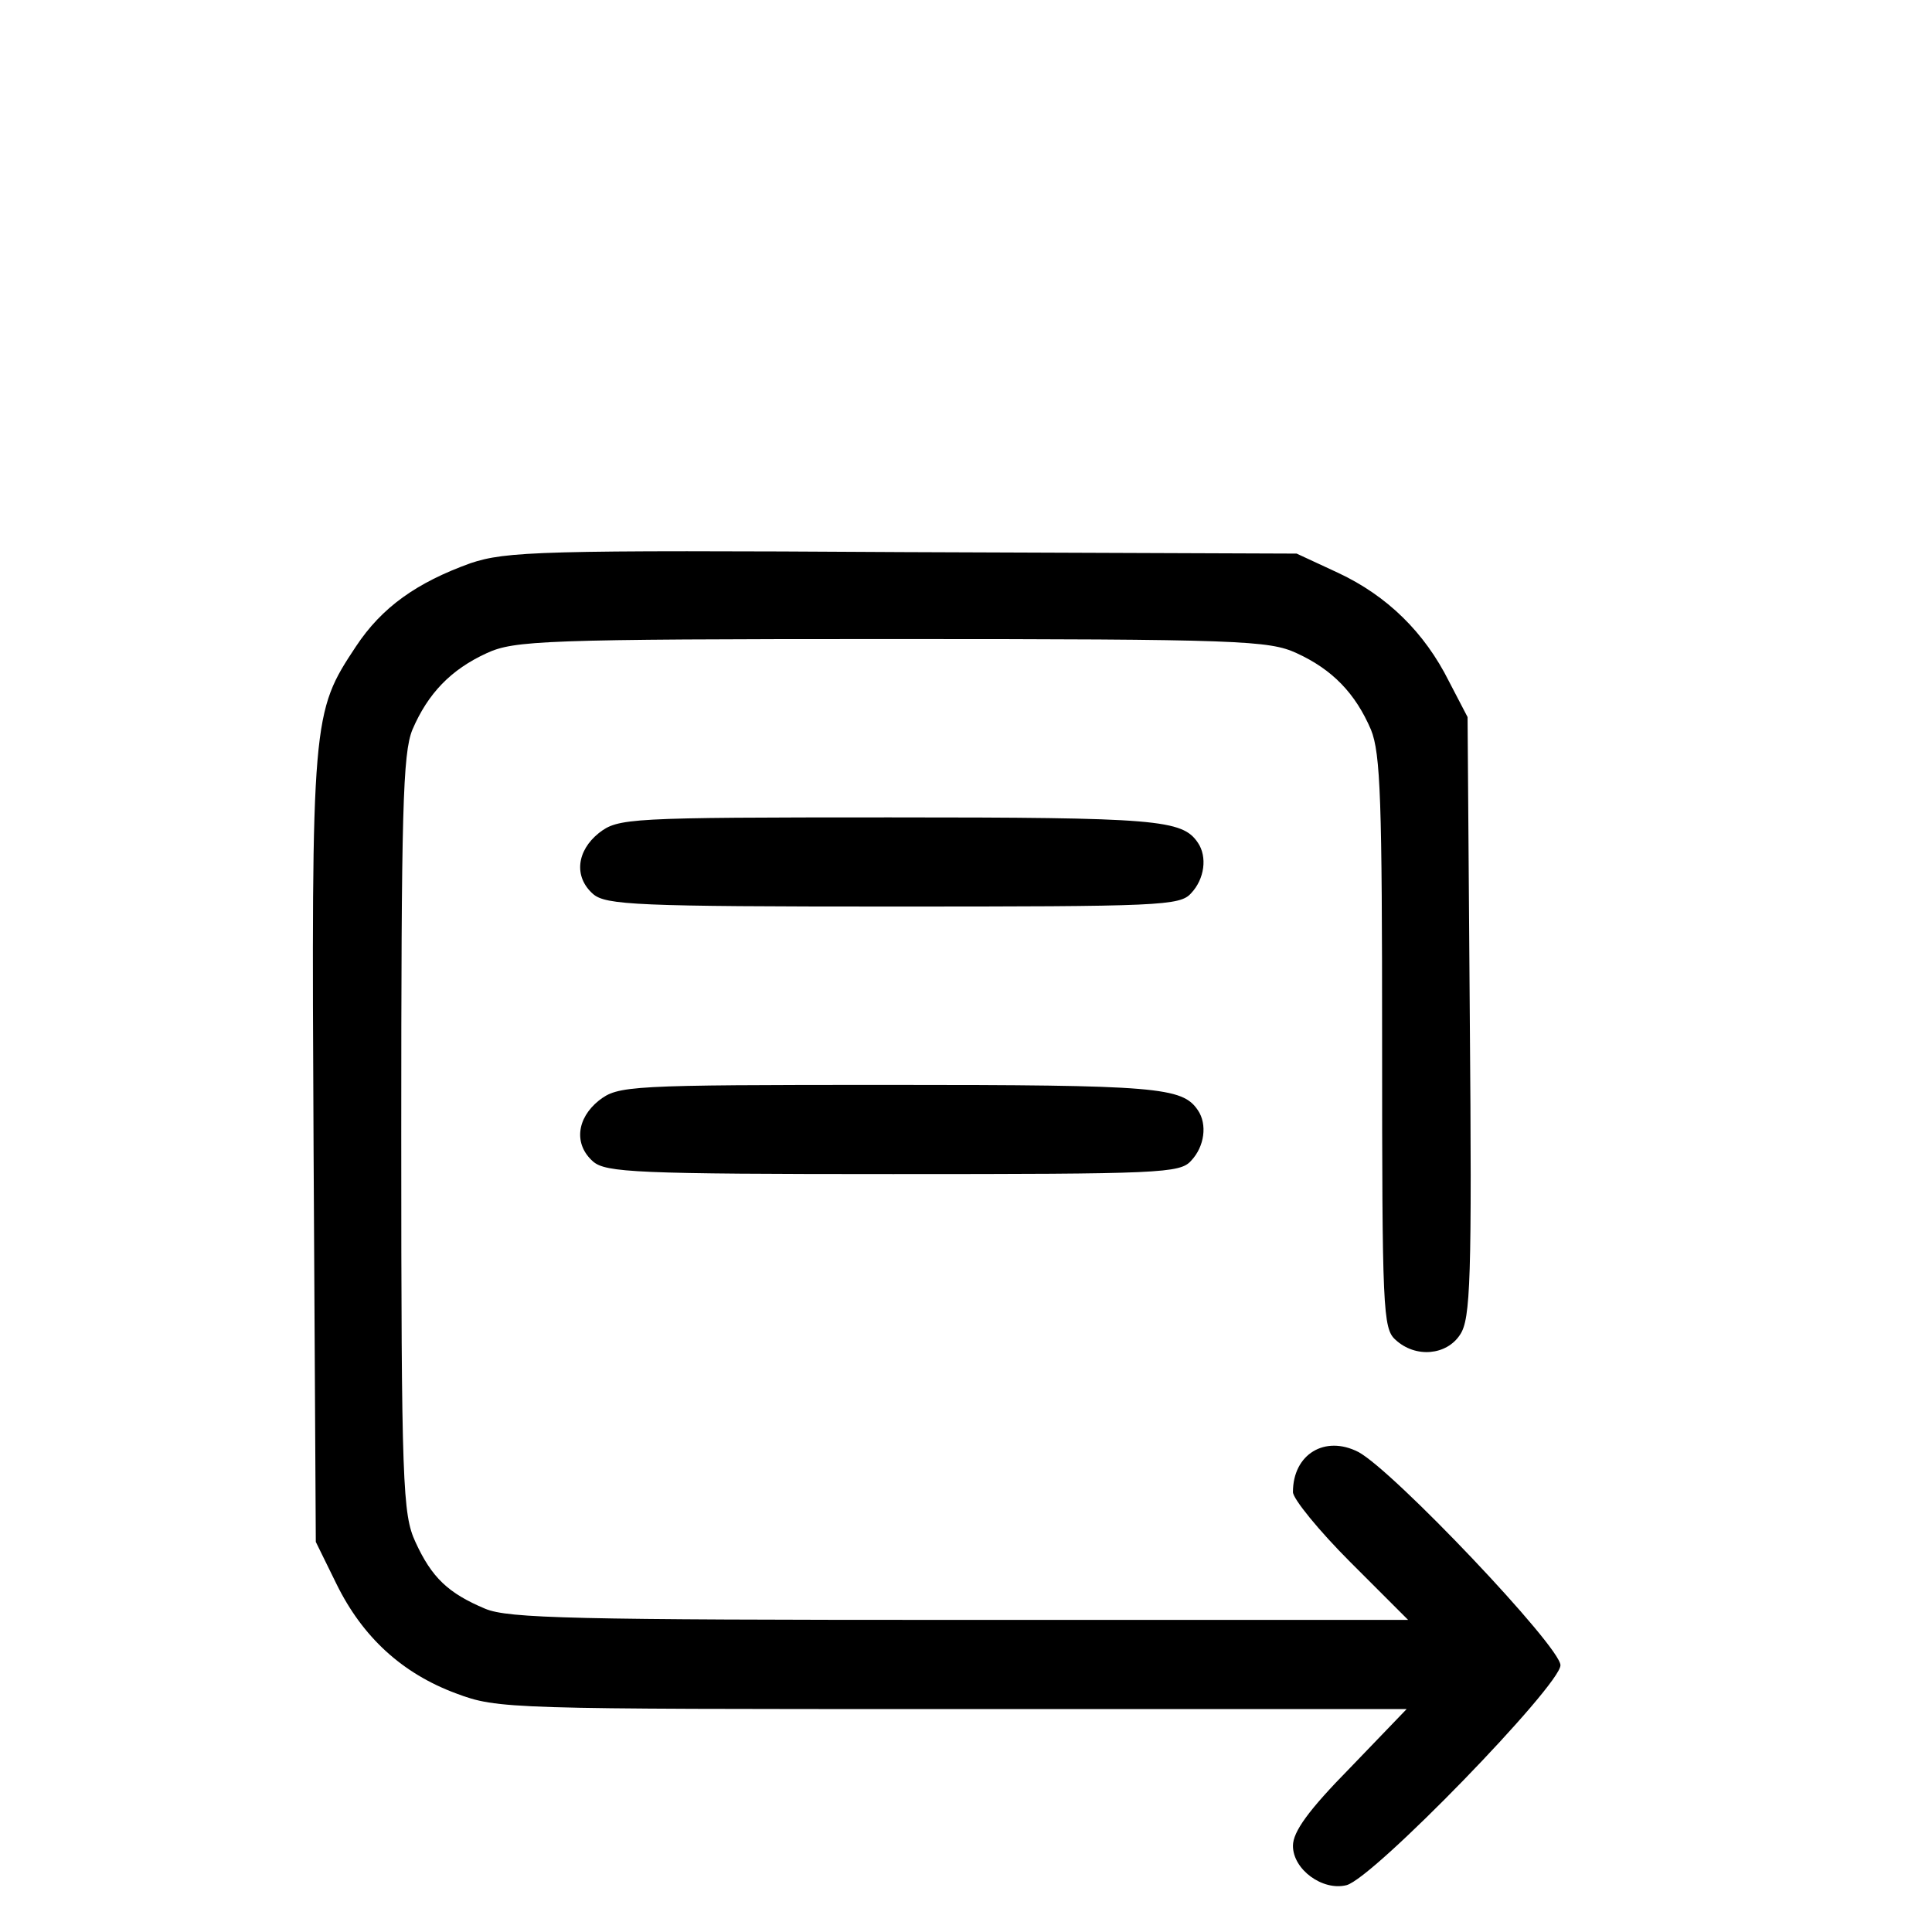 <svg  xmlns="http://www.w3.org/2000/svg" width="32px" height="32px" viewBox="0 0 250 260" preserveAspectRatio="xMidYMid meet">
  <g transform="translate(0,260) scale(0.1,-0.1)" fill="#000000" stroke="none">
  <path d="M583 1842 c-72 -26 -119 -59 -154 -112 -59 -89 -60 -95 -57 -676 l3
  -529 28 -57 c35 -71 88 -120 161 -147 56 -21 70 -21 668 -21 l611 0 -76 -79
  c-56 -57 -77 -86 -77 -105 0 -32 40 -61 72 -53 36 9 288 269 288 296 0 25
  -225 262 -272 287 -45 23 -88 -3 -88 -54 0 -9 35 -52 77 -94 l78 -78 -603 0
  c-520 0 -608 2 -639 15 -50 21 -72 42 -94 90 -17 37 -19 76 -19 548 0 436 2
  513 15 545 21 49 52 81 100 103 37 17 75 19 545 19 470 0 508 -2 545 -19 48
  -22 79 -54 100 -103 13 -32 15 -97 15 -421 0 -359 1 -385 18 -400 27 -25 69
  -21 87 7 14 21 16 74 13 428 l-3 403 -25 48 c-33 66 -83 115 -149 146 l-56 26
  -530 2 c-489 3 -534 1 -582 -15z"/>
  <path d="M756 1479 c-30 -24 -34 -59 -8 -82 17 -15 59 -17 404 -17 360 0 386
  1 401 18 18 19 22 49 9 68 -21 31 -54 34 -415 34 -353 0 -365 -1 -391 -21z"/>
  <path d="M756 1119 c-30 -24 -34 -59 -8 -82 17 -15 59 -17 404 -17 360 0 386
  1 401 18 18 19 22 49 9 68 -21 31 -54 34 -415 34 -353 0 -365 -1 -391 -21z"/>
  </g>
</svg>